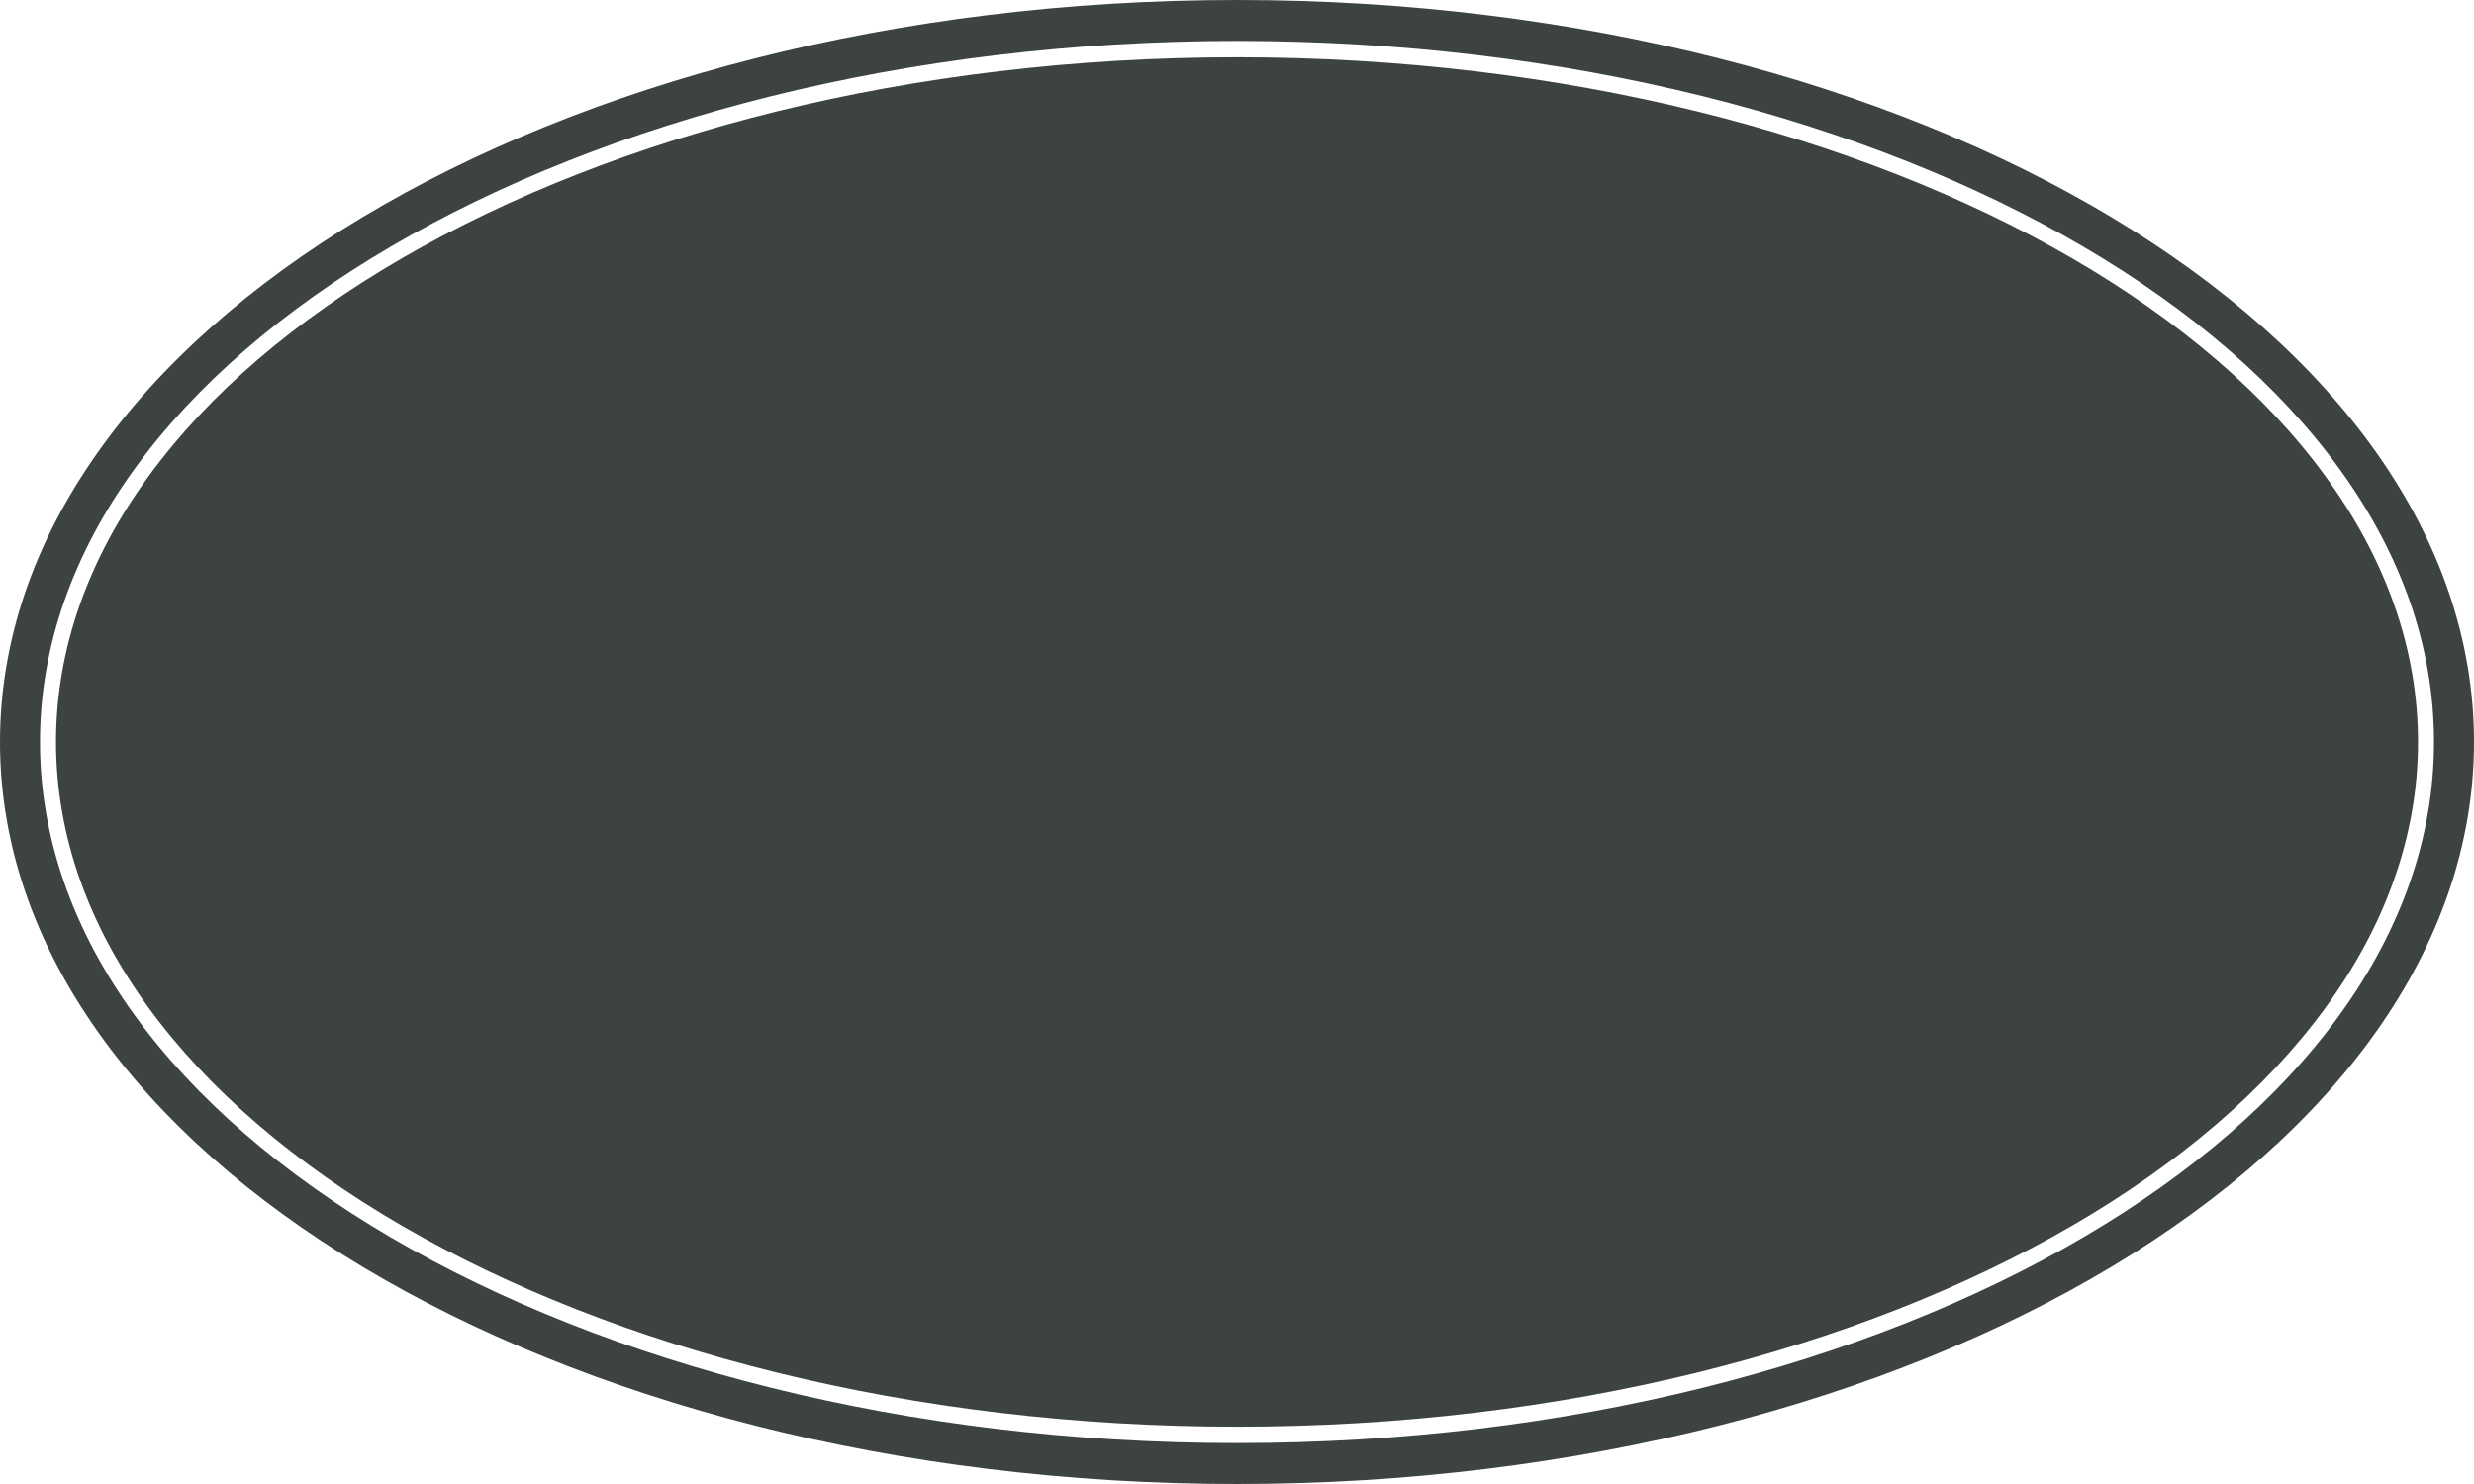<?xml version="1.0" encoding="UTF-8"?>
<svg width="60px" height="36px" viewBox="0 0 60 36" version="1.1" xmlns="http://www.w3.org/2000/svg" xmlns:xlink="http://www.w3.org/1999/xlink">
    <title>31</title>
    <g id="页面-1" stroke="none" stroke-width="1" fill="none" fill-rule="evenodd">
        <g id="花环" transform="translate(-239, -411)" fill="#3D4242">
            <path d="M269,411 C285.569,411 299,419.059 299,429 C299,438.941 285.569,447 269,447 C252.431,447 239,438.941 239,429 C239,419.059 252.431,411 269,411 Z M269,411.993 C252.993,411.993 239.97,419.622 239.97,429 C239.97,438.378 252.993,446.007 269,446.007 C285.007,446.007 298.03,438.378 298.03,429 C298.03,419.622 285.007,411.993 269,411.993 Z M269,412.39 C284.794,412.39 297.642,419.841 297.642,429 C297.642,438.159 284.794,445.61 269,445.61 C253.207,445.61 240.358,438.159 240.358,429 C240.358,419.841 253.207,412.39 269,412.39 Z" id="31"></path>
        </g>
    </g>
</svg>